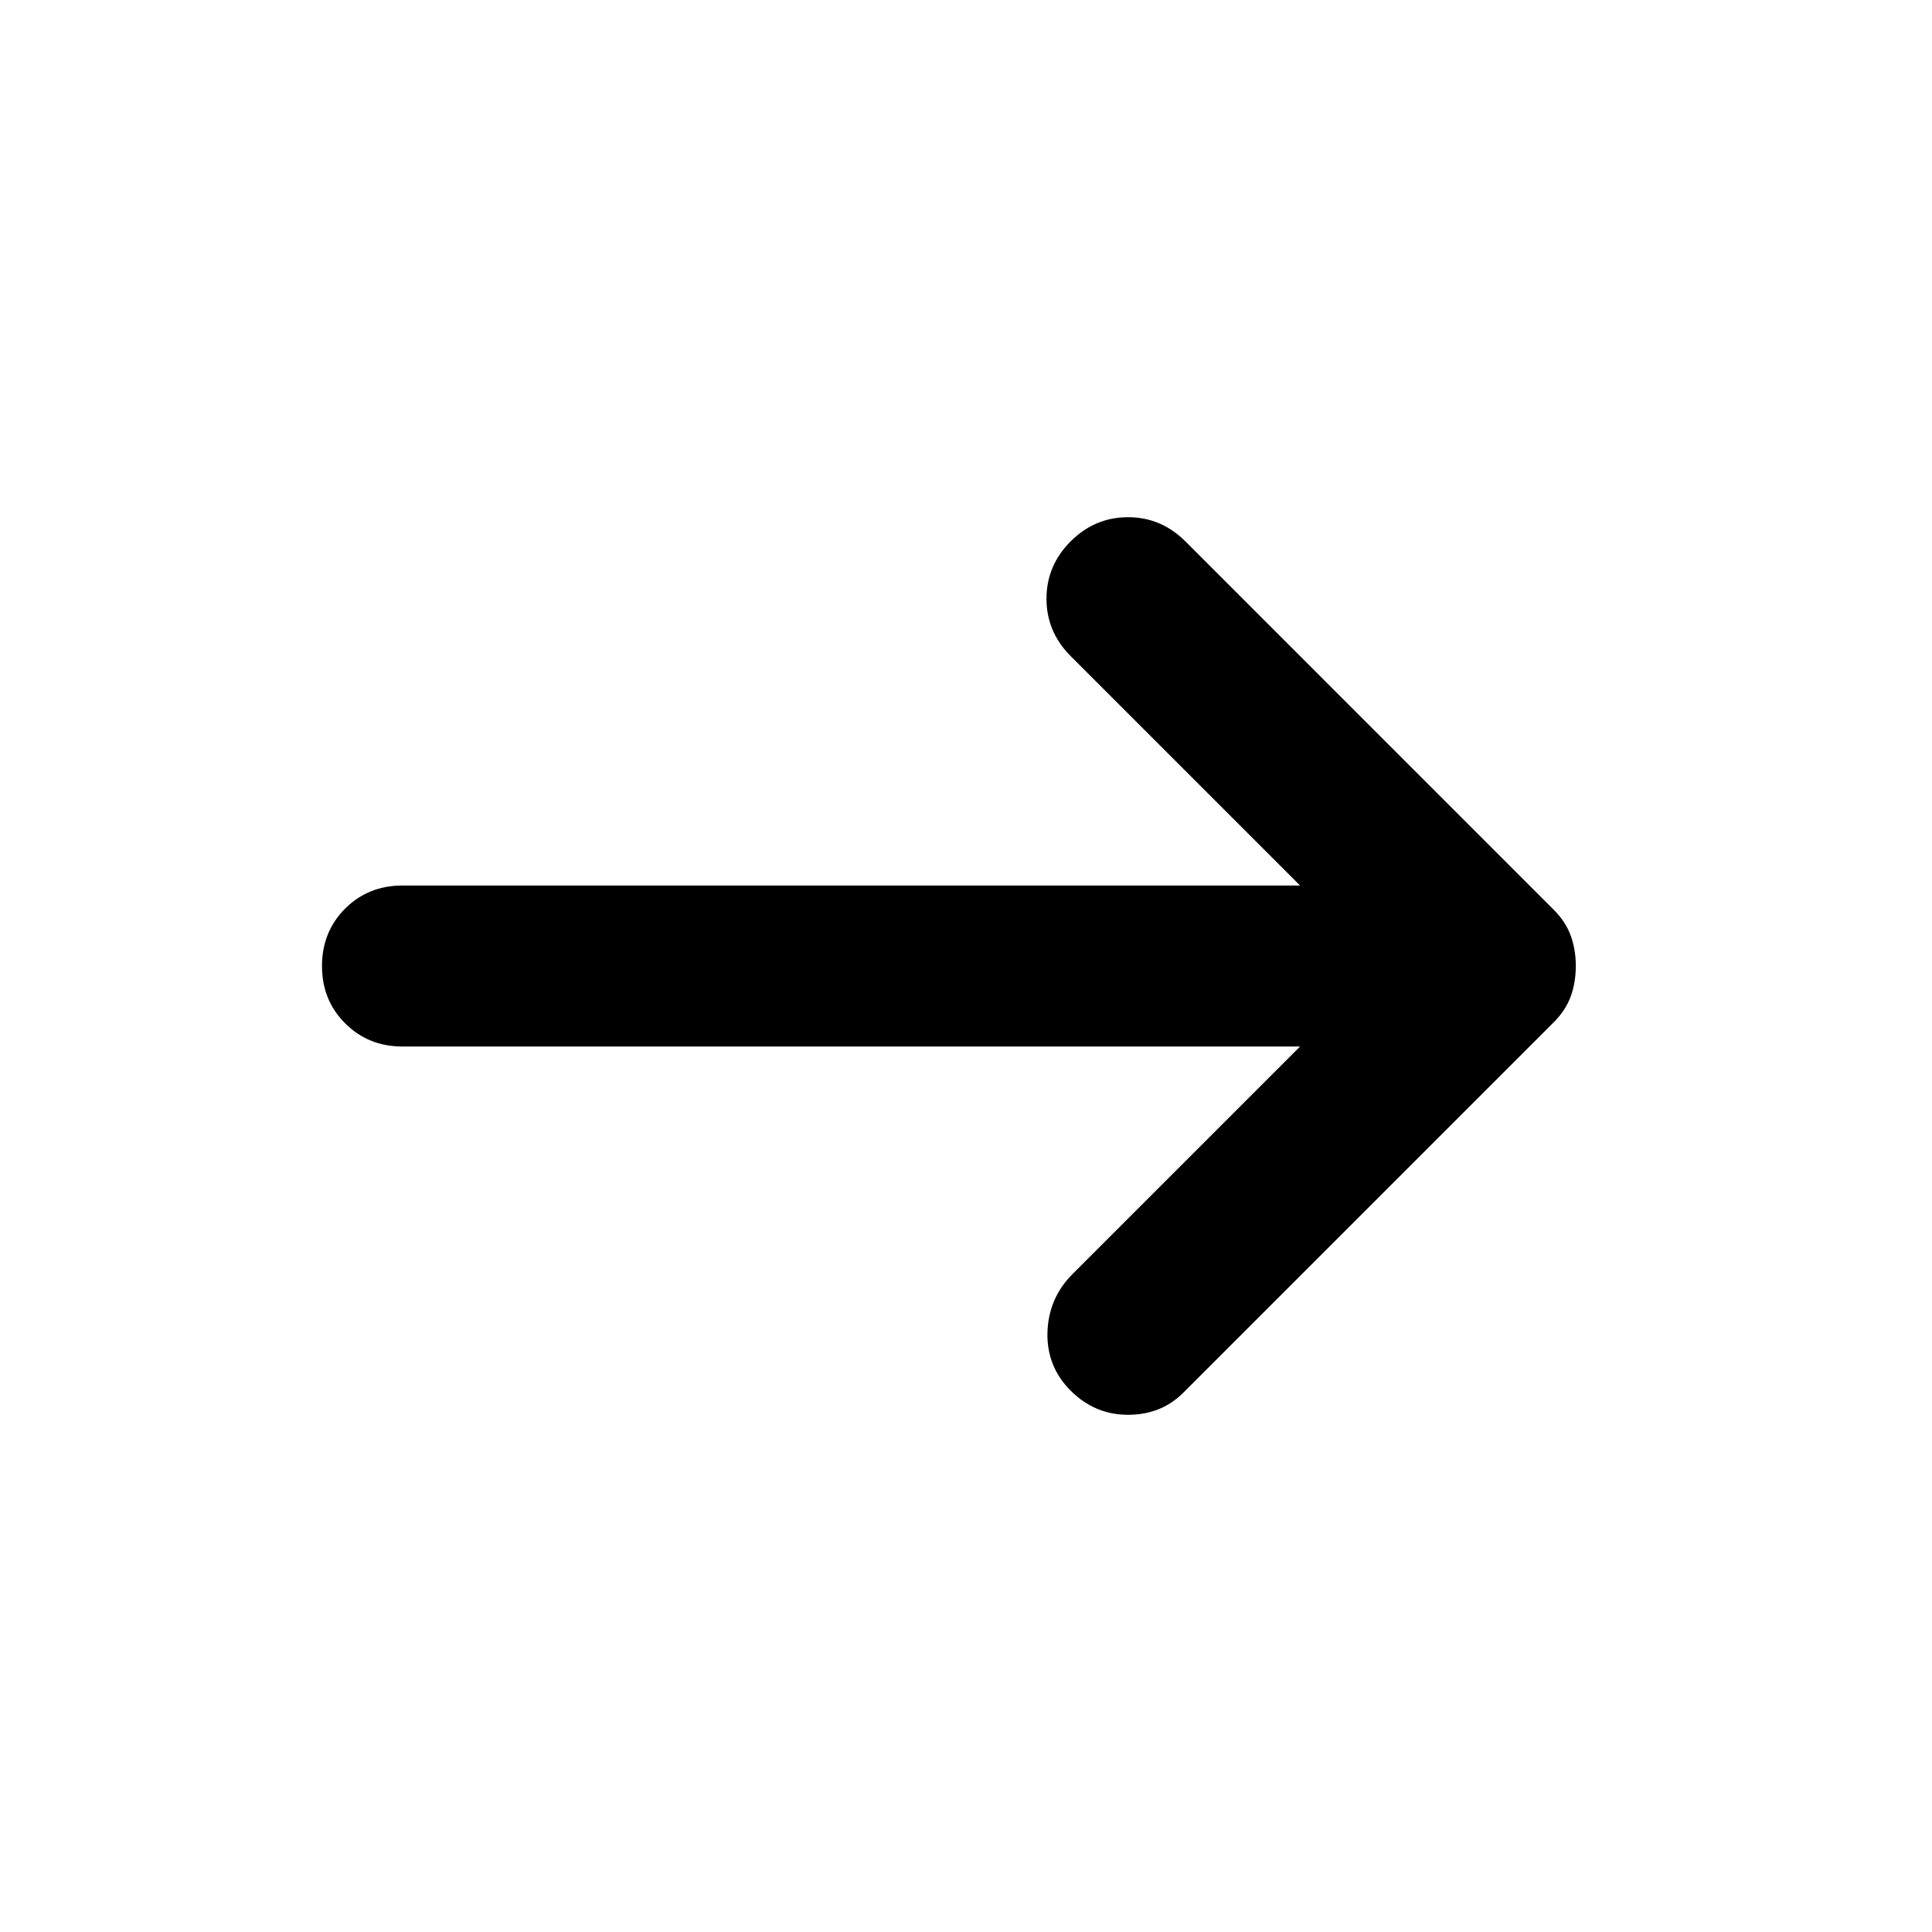 <svg width="44" height="44" viewBox="0 0 44 44" fill="none" xmlns="http://www.w3.org/2000/svg">
<path d="M24.383 31.671C24.017 31.304 23.841 30.861 23.855 30.342C23.871 29.822 24.062 29.379 24.429 29.013L29.608 23.834H9.167C8.647 23.834 8.212 23.657 7.86 23.305C7.509 22.955 7.333 22.52 7.333 22C7.333 21.481 7.509 21.045 7.86 20.693C8.212 20.342 8.647 20.167 9.167 20.167H29.608L24.383 14.942C24.017 14.575 23.833 14.139 23.833 13.635C23.833 13.131 24.017 12.696 24.383 12.329C24.75 11.963 25.186 11.779 25.691 11.779C26.194 11.779 26.629 11.963 26.996 12.329L35.383 20.717C35.567 20.9 35.697 21.099 35.774 21.313C35.85 21.526 35.888 21.756 35.888 22C35.888 22.245 35.85 22.474 35.774 22.688C35.697 22.901 35.567 23.1 35.383 23.284L26.95 31.717C26.614 32.053 26.194 32.221 25.691 32.221C25.186 32.221 24.75 32.038 24.383 31.671Z" fill="black"/>
</svg>
